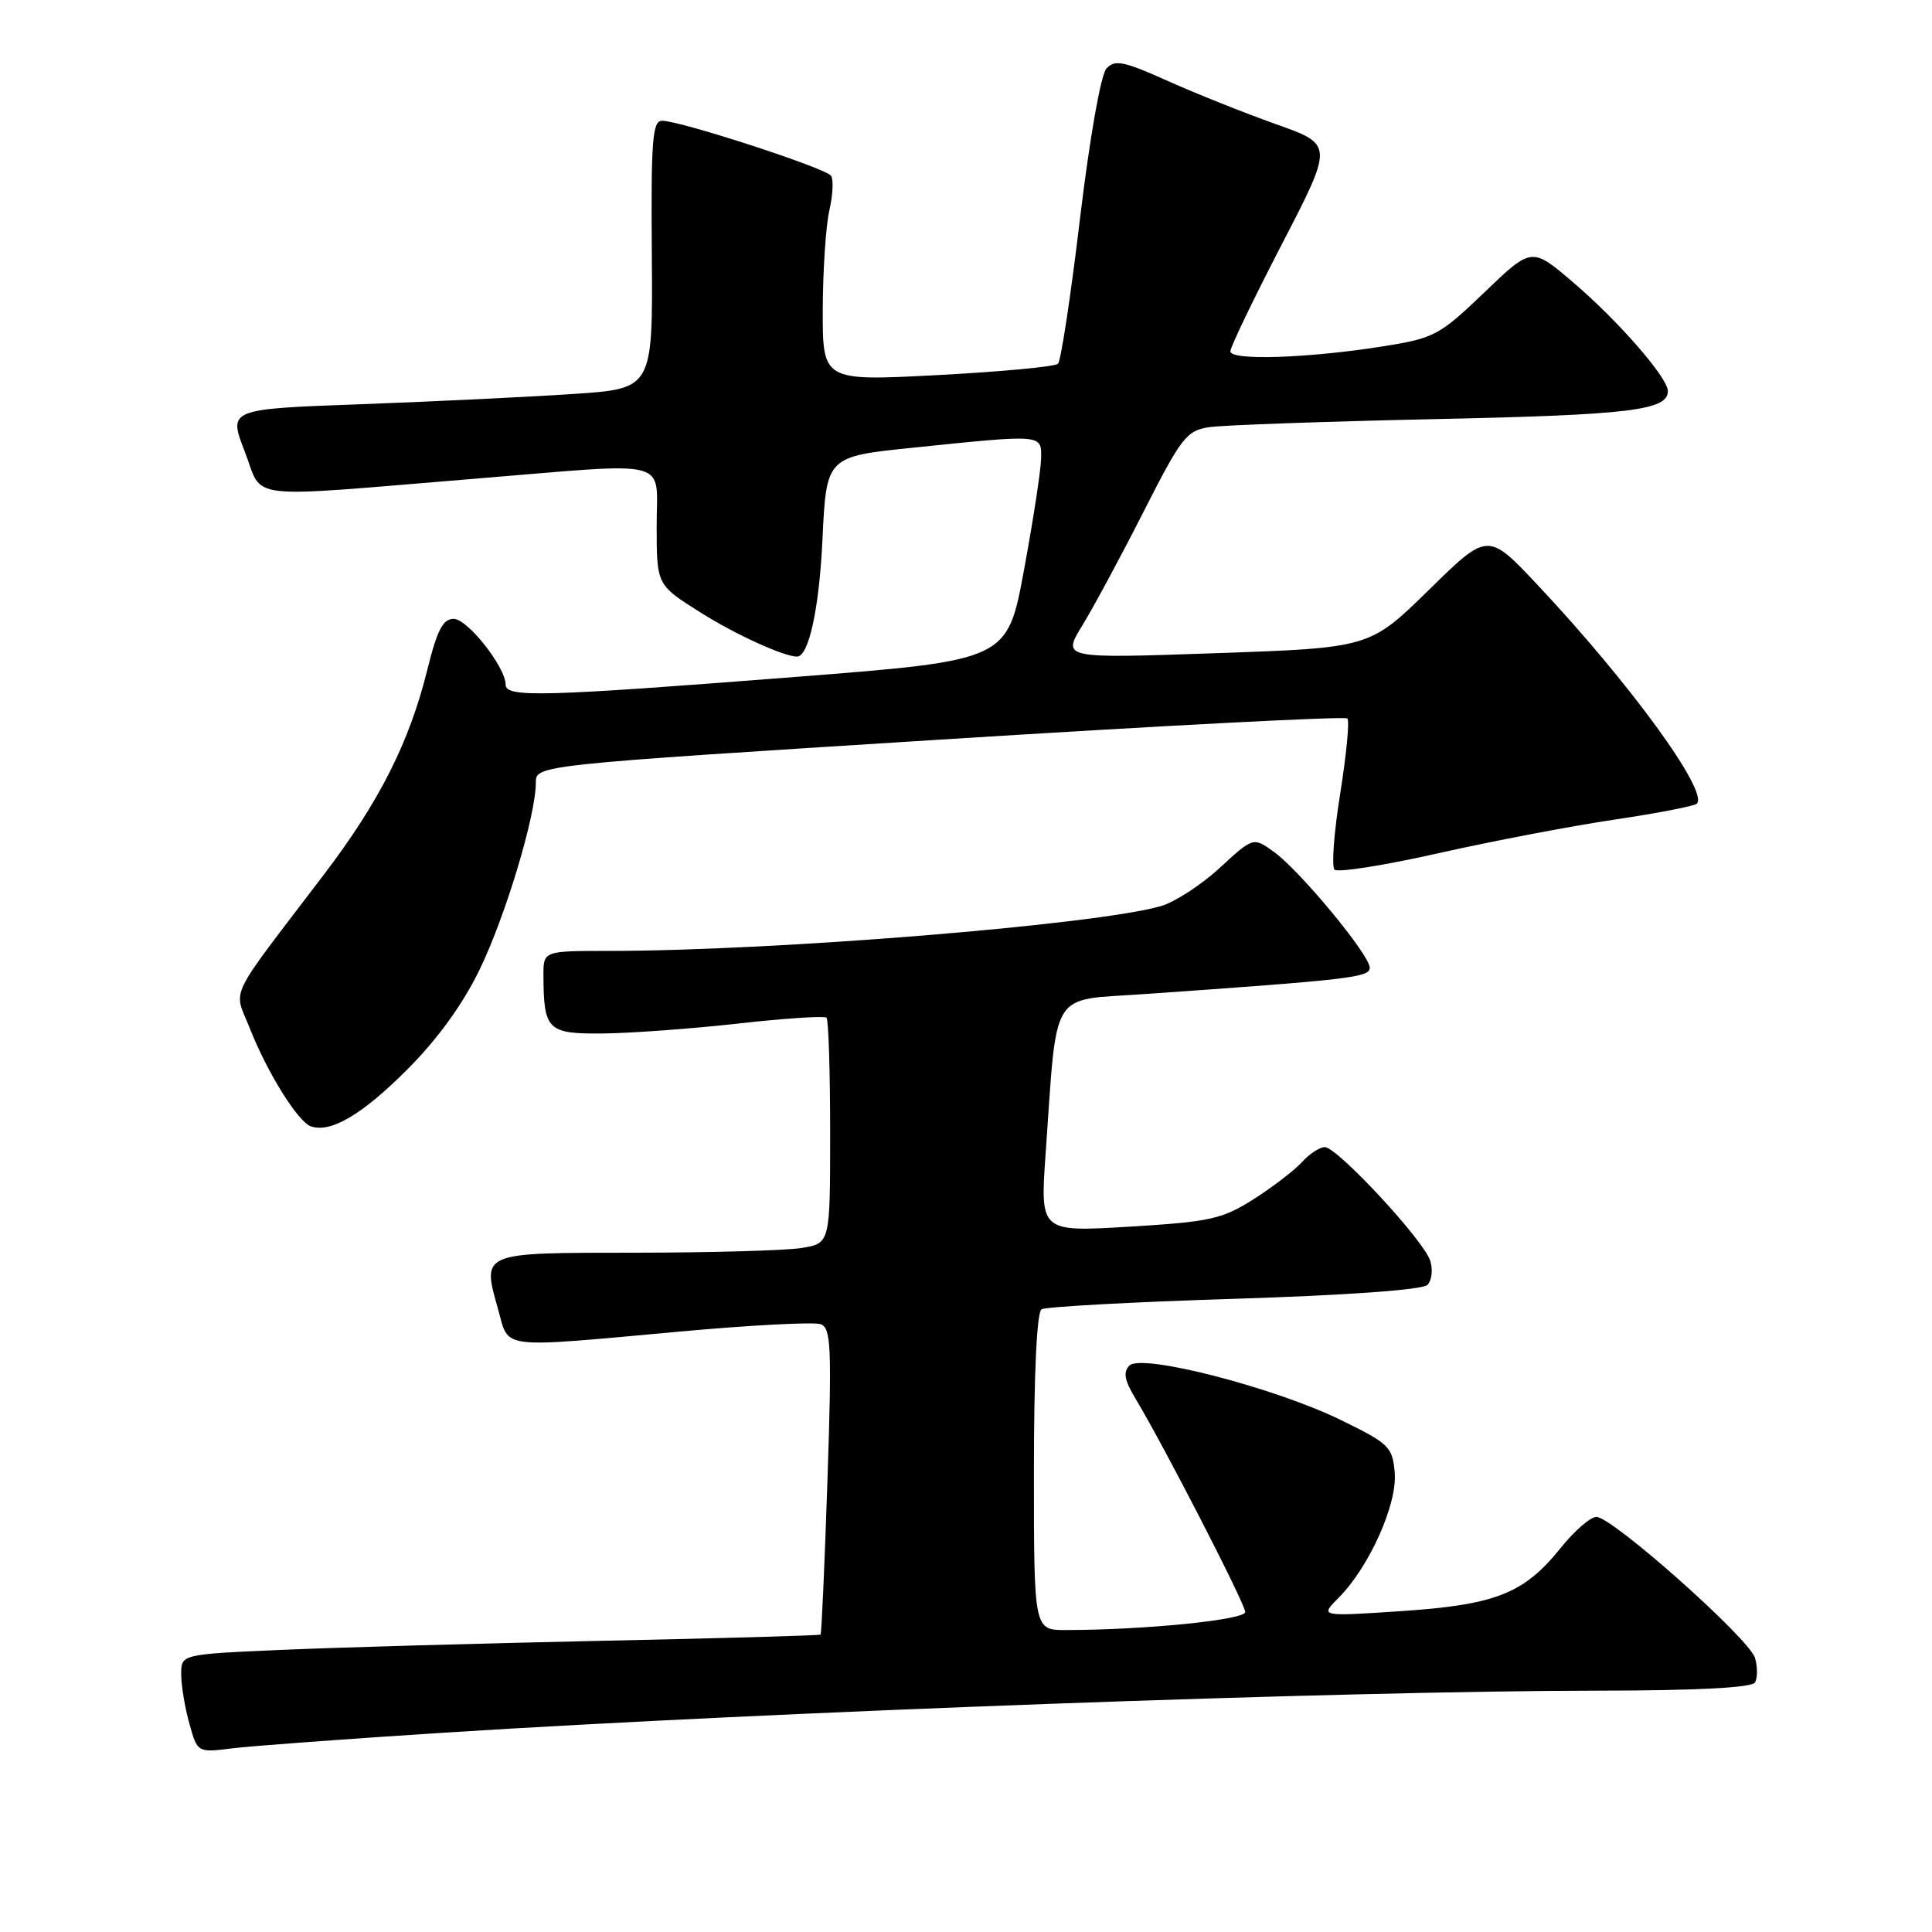 <?xml version="1.0" encoding="UTF-8" standalone="no"?>
<!DOCTYPE svg PUBLIC "-//W3C//DTD SVG 1.1//EN" "http://www.w3.org/Graphics/SVG/1.1/DTD/svg11.dtd" >
<svg xmlns="http://www.w3.org/2000/svg" xmlns:xlink="http://www.w3.org/1999/xlink" version="1.1" viewBox="0 0 256 256">
 <g >
 <path fill="currentColor"
d=" M 59.00 229.58 C 102.91 226.79 177.82 224.06 211.69 224.02 C 224.77 224.01 232.11 223.63 232.54 222.94 C 232.89 222.36 232.90 220.90 232.55 219.69 C 231.81 217.15 213.65 201.00 211.53 201.00 C 210.74 201.00 208.61 202.85 206.80 205.11 C 201.94 211.16 198.20 212.64 185.70 213.48 C 174.89 214.20 174.89 214.20 177.36 211.73 C 181.40 207.69 185.15 199.34 184.81 195.17 C 184.52 191.72 184.10 191.30 177.71 188.18 C 168.92 183.87 151.28 179.32 149.66 180.94 C 148.80 181.80 148.99 182.88 150.44 185.29 C 154.25 191.62 164.99 212.52 165.00 213.60 C 165.00 214.64 151.67 215.98 141.25 215.99 C 137.00 216.00 137.00 216.00 137.00 195.06 C 137.00 182.06 137.38 173.88 138.01 173.49 C 138.56 173.15 150.06 172.52 163.55 172.10 C 178.46 171.63 188.49 170.91 189.14 170.26 C 189.72 169.68 189.89 168.23 189.51 167.05 C 188.65 164.34 177.20 152.00 175.54 152.00 C 174.86 152.00 173.50 152.89 172.51 153.99 C 171.52 155.08 168.64 157.29 166.11 158.90 C 161.94 161.54 160.38 161.89 149.66 162.54 C 137.82 163.25 137.82 163.25 138.55 152.88 C 140.11 130.76 138.99 132.61 151.50 131.73 C 178.94 129.81 181.50 129.51 181.50 128.23 C 181.50 126.53 172.22 115.33 168.78 112.86 C 166.06 110.91 166.06 110.91 161.62 115.00 C 159.18 117.25 155.68 119.52 153.84 120.06 C 145.27 122.54 102.71 126.00 80.75 126.00 C 72.00 126.00 72.00 126.00 72.01 129.25 C 72.04 136.51 72.55 137.01 79.87 136.94 C 83.51 136.91 91.57 136.32 97.77 135.63 C 103.97 134.93 109.25 134.59 109.52 134.85 C 109.78 135.12 110.00 141.95 110.00 150.04 C 110.00 164.74 110.00 164.74 106.25 165.36 C 104.19 165.70 94.27 165.98 84.22 165.99 C 63.56 166.00 63.86 165.87 66.01 173.53 C 67.50 178.84 65.84 178.64 90.07 176.44 C 99.50 175.58 107.92 175.14 108.77 175.47 C 110.12 175.98 110.23 178.56 109.64 196.21 C 109.27 207.30 108.86 216.47 108.73 216.59 C 108.61 216.71 95.45 217.09 79.50 217.42 C 63.55 217.76 44.54 218.30 37.25 218.62 C 24.00 219.20 24.00 219.20 24.01 221.85 C 24.01 223.31 24.49 226.24 25.09 228.37 C 26.16 232.24 26.16 232.24 30.83 231.66 C 33.40 231.34 46.07 230.41 59.00 229.58 Z  M 53.95 141.73 C 57.95 137.73 61.29 133.12 63.52 128.54 C 66.96 121.48 71.00 108.06 71.00 103.71 C 71.00 101.38 71.00 101.38 124.48 98.01 C 153.90 96.15 178.22 94.89 178.53 95.20 C 178.84 95.51 178.41 99.97 177.59 105.12 C 176.76 110.27 176.42 114.82 176.83 115.23 C 177.25 115.65 183.42 114.67 190.54 113.07 C 197.67 111.46 208.17 109.46 213.88 108.61 C 219.59 107.76 224.52 106.81 224.84 106.49 C 226.44 104.90 215.95 90.49 203.73 77.50 C 197.15 70.50 197.15 70.50 189.33 78.17 C 181.50 85.84 181.50 85.84 161.11 86.55 C 140.73 87.26 140.73 87.26 143.41 82.88 C 144.89 80.47 148.55 73.68 151.53 67.80 C 156.55 57.93 157.22 57.06 160.23 56.60 C 162.03 56.33 175.59 55.85 190.36 55.53 C 215.99 54.98 221.00 54.37 221.00 51.82 C 221.00 50.05 214.47 42.56 208.47 37.43 C 202.96 32.72 202.96 32.72 196.70 38.73 C 190.79 44.40 190.06 44.80 183.47 45.86 C 173.49 47.46 162.99 47.82 163.03 46.55 C 163.04 45.97 166.12 39.57 169.87 32.33 C 176.69 19.15 176.69 19.15 169.09 16.46 C 164.92 14.98 158.44 12.39 154.70 10.71 C 148.88 8.10 147.72 7.87 146.61 9.08 C 145.86 9.91 144.40 18.21 143.10 29.00 C 141.89 39.17 140.58 47.81 140.19 48.20 C 139.81 48.58 132.64 49.26 124.25 49.70 C 109.00 50.50 109.00 50.50 109.02 41.00 C 109.04 35.78 109.43 29.86 109.90 27.85 C 110.36 25.84 110.46 23.79 110.12 23.29 C 109.44 22.28 90.14 16.00 87.73 16.00 C 86.45 16.00 86.25 18.58 86.37 33.75 C 86.50 51.50 86.50 51.50 76.00 52.20 C 70.22 52.59 57.57 53.20 47.87 53.56 C 30.24 54.20 30.24 54.20 32.44 59.85 C 34.96 66.37 31.74 65.99 62.96 63.43 C 89.50 61.26 87.00 60.60 87.01 69.75 C 87.02 77.50 87.02 77.50 92.76 81.12 C 97.39 84.05 103.85 87.00 105.61 87.00 C 107.17 87.00 108.55 80.62 108.98 71.50 C 109.50 60.50 109.50 60.50 121.00 59.32 C 138.27 57.54 138.01 57.52 137.95 60.75 C 137.93 62.26 136.91 68.90 135.69 75.50 C 133.48 87.50 133.48 87.50 105.49 89.69 C 71.88 92.32 67.00 92.45 67.00 90.73 C 67.00 88.40 61.95 82.00 60.11 82.00 C 58.69 82.00 57.92 83.50 56.62 88.75 C 54.26 98.32 50.27 106.23 42.90 115.91 C 29.90 133.00 30.95 130.81 33.09 136.23 C 35.42 142.15 39.48 148.65 41.20 149.25 C 43.83 150.15 47.96 147.72 53.95 141.73 Z "/>
</g>
</svg>